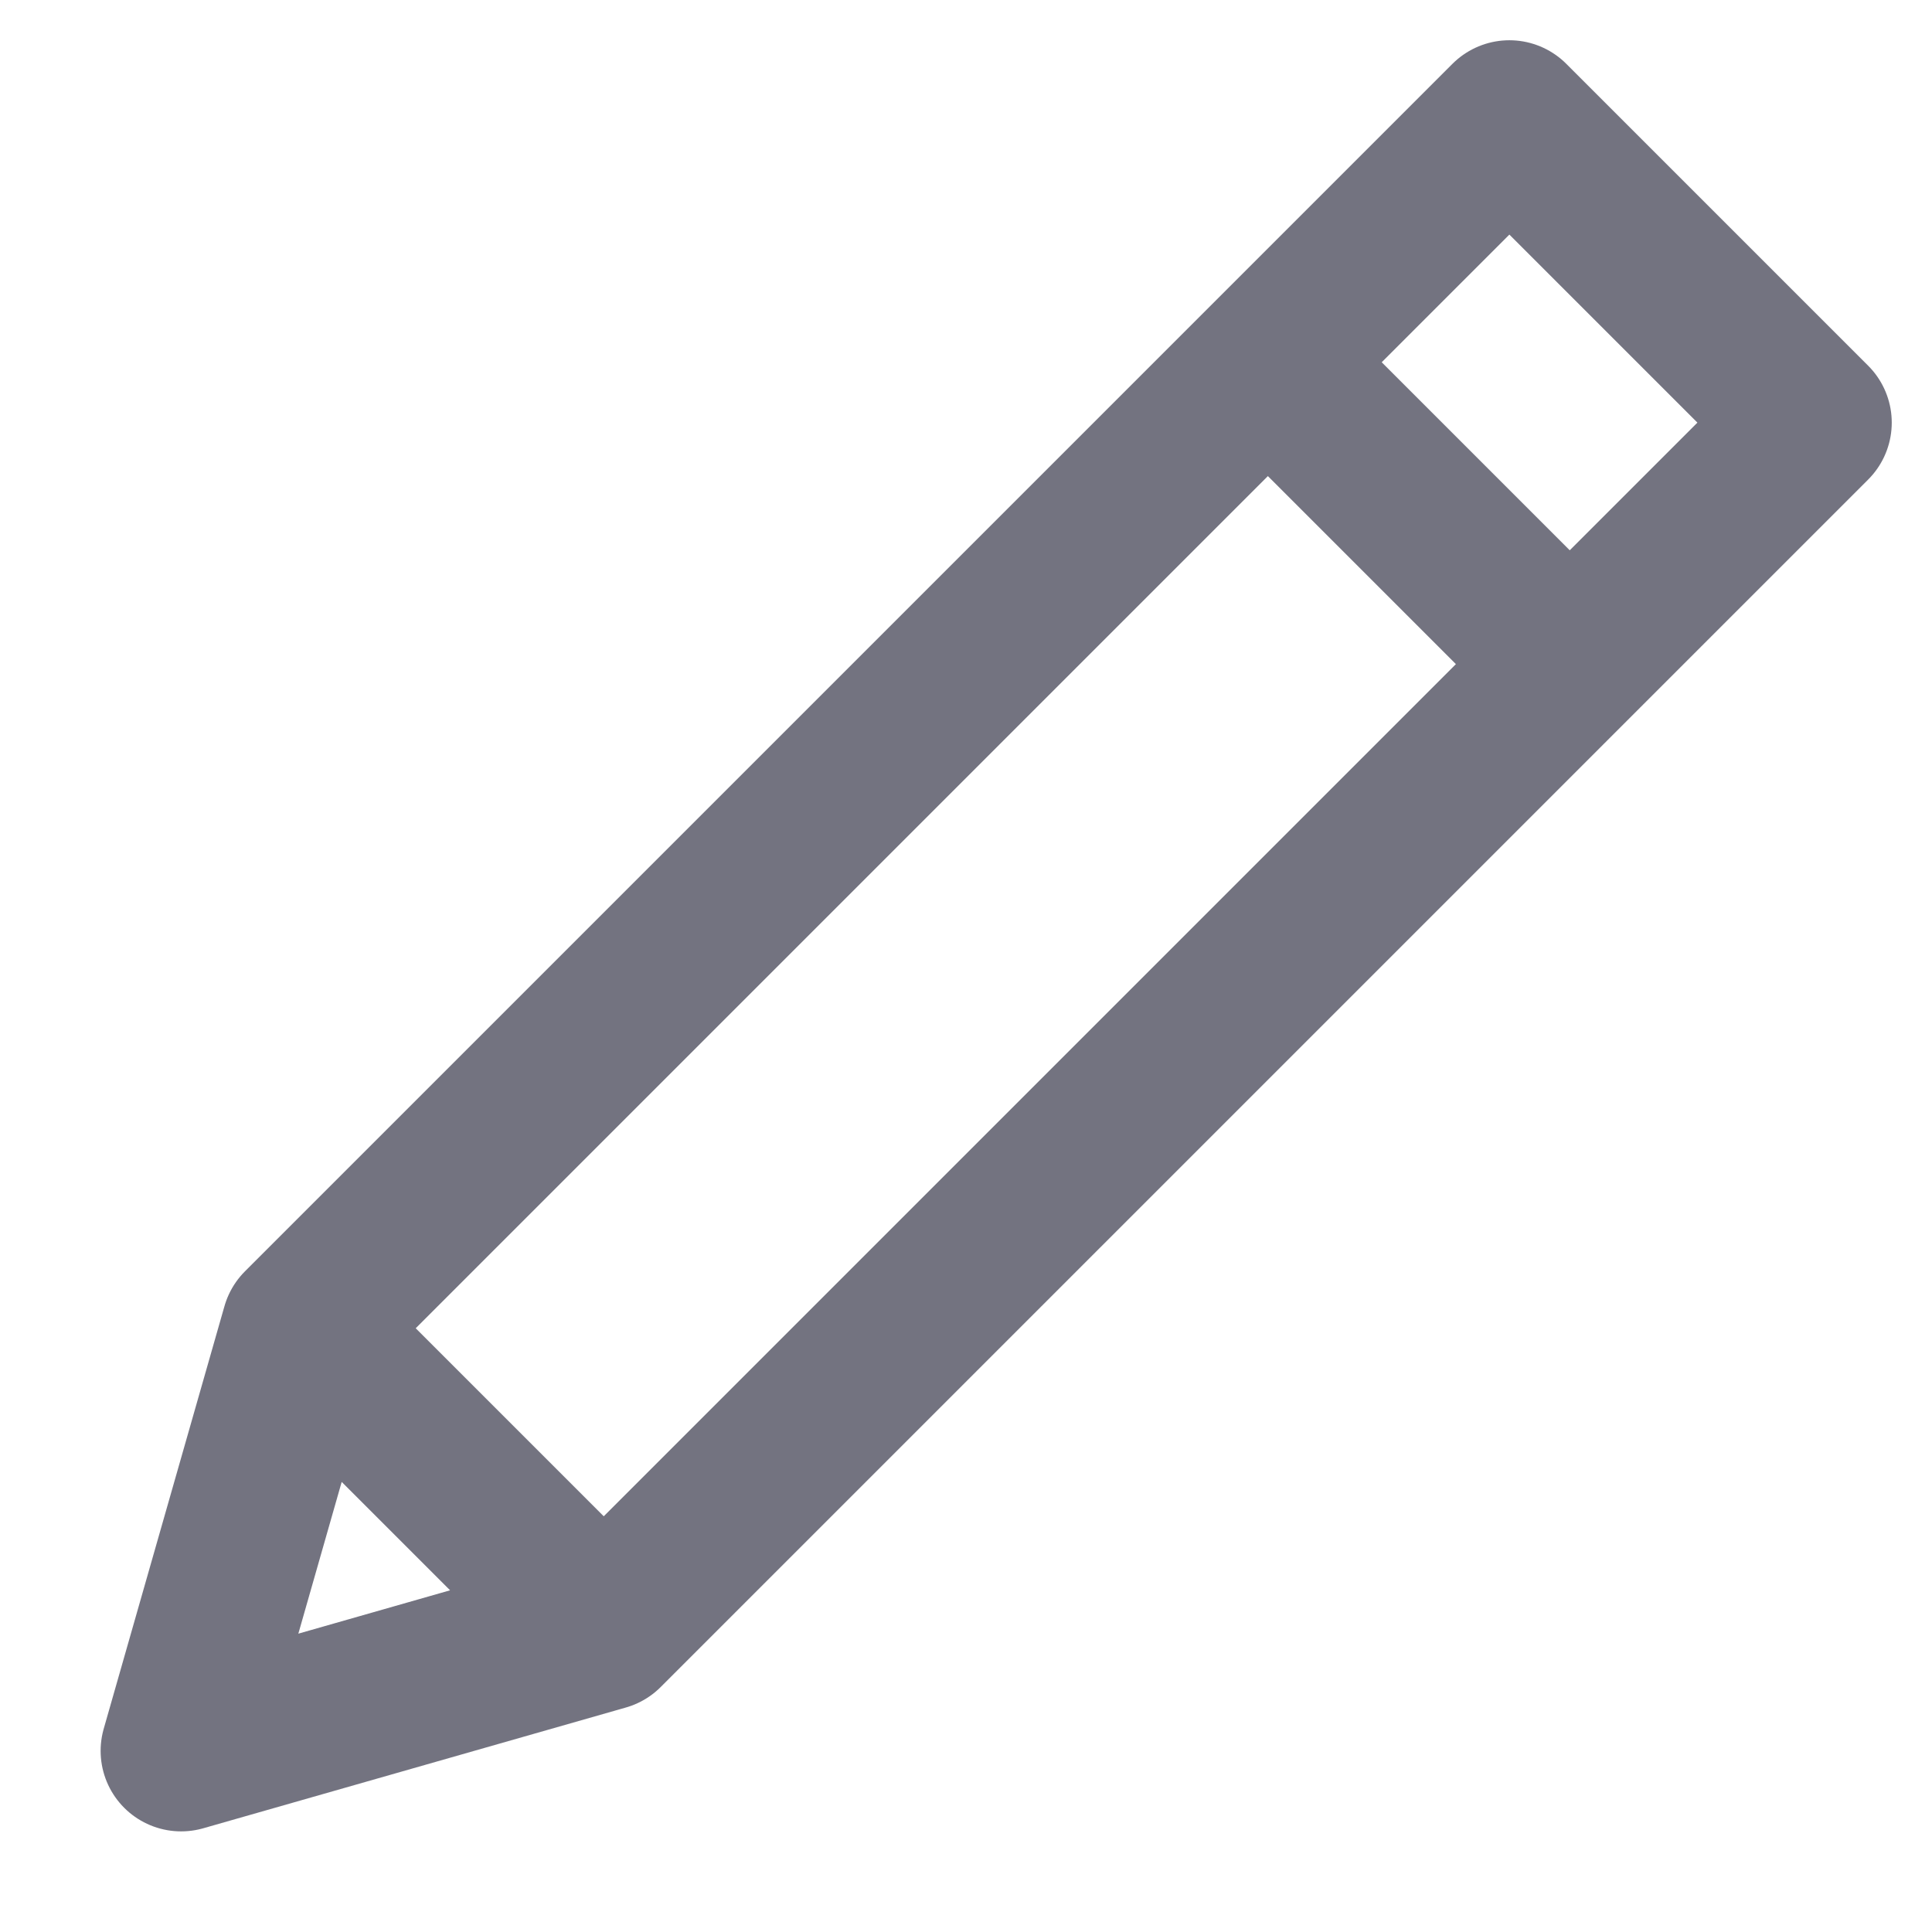 <svg width="24" height="24" viewBox="0 0 24 24" fill="none" xmlns="http://www.w3.org/2000/svg">
<path d="M22.5 5.25L18.75 1.5L3.75 16.5L2.25 21.75L7.5 20.25L22.5 5.25ZM15.75 4.5L19.5 8.25L15.75 4.5ZM3.75 16.5L7.5 20.25L3.75 16.5Z" stroke="#737380" stroke-width="2" stroke-linecap="round" stroke-linejoin="round"/>
</svg>
